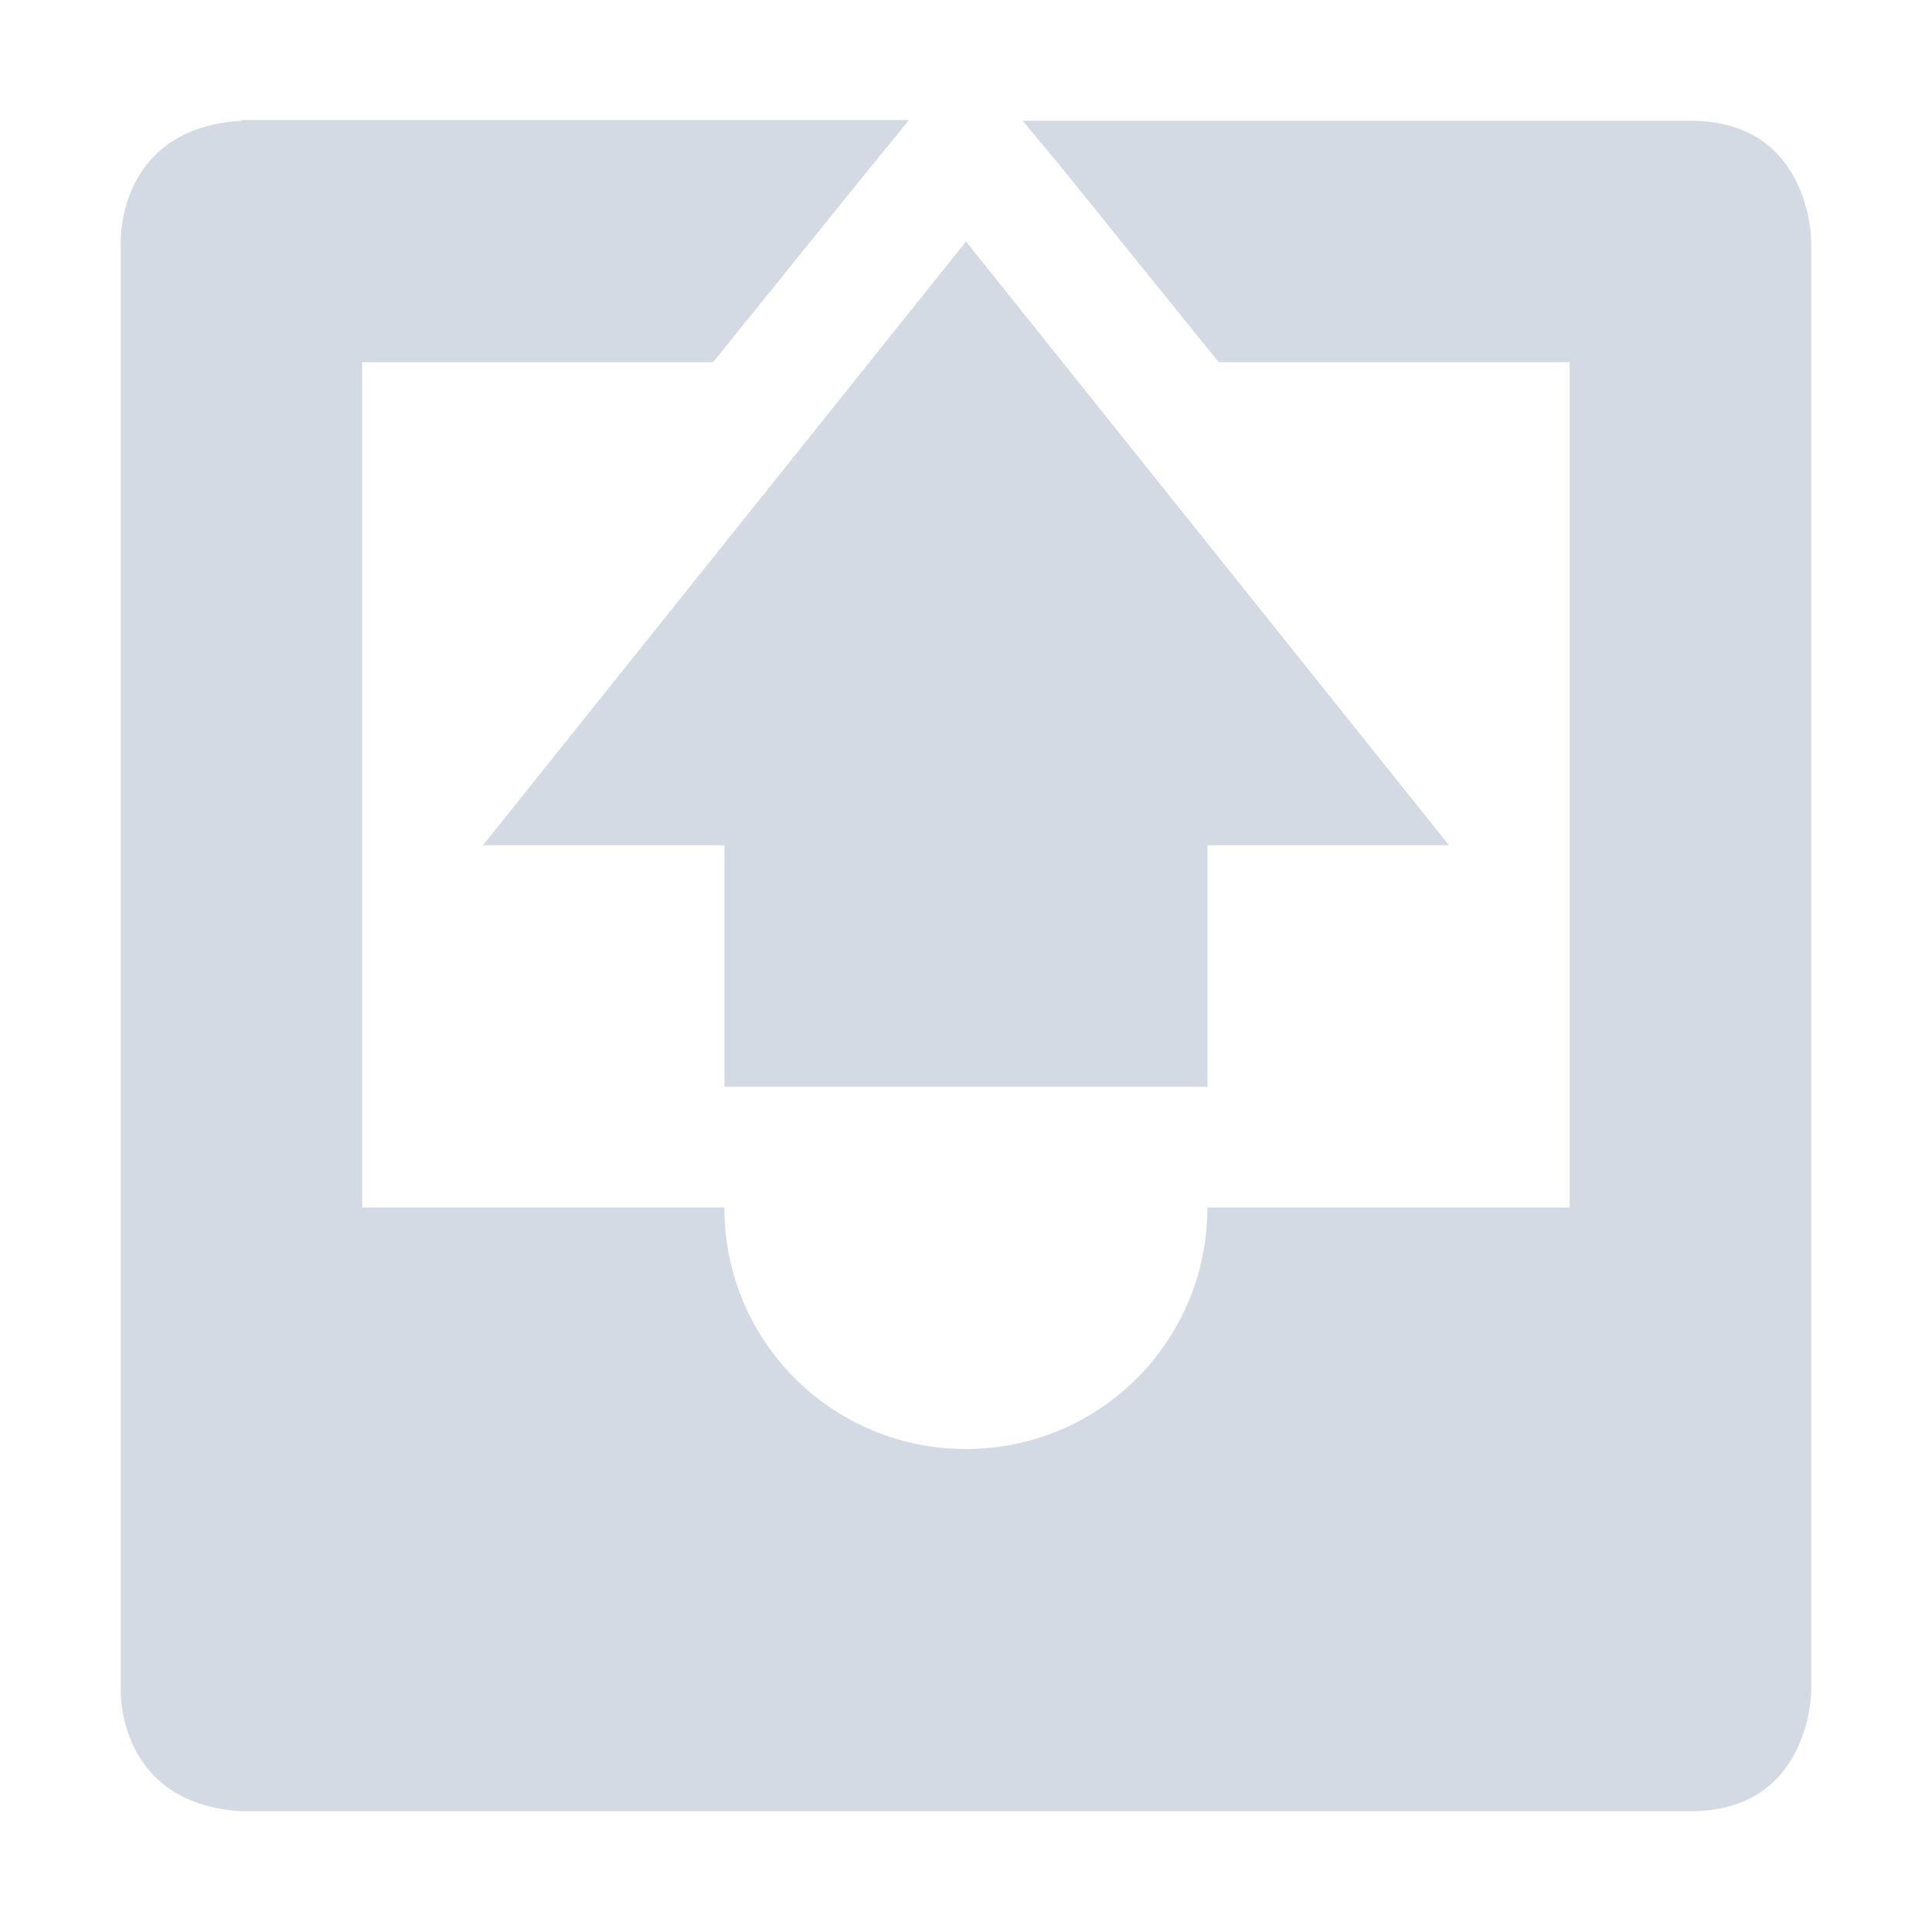 <svg height="16" viewBox="0 0 16 16" width="16" xmlns="http://www.w3.org/2000/svg"><path d="m1.998.994.002.006c-1.031.062-1 1-1 1v12s-.031.938 1 1h12c1 0 1-1 1-1v-12s0-1-1-1h-5.531l.312.375 1.312 1.625h2.906v7h-3c0 1.108-.892 2-2 2s-2-.892-2-2h-3v-7h2.906l1.312-1.625.311-.381zm6.002 1.006-4 5h2v2h4v-2h2z" fill="#d3dae3"/></svg>